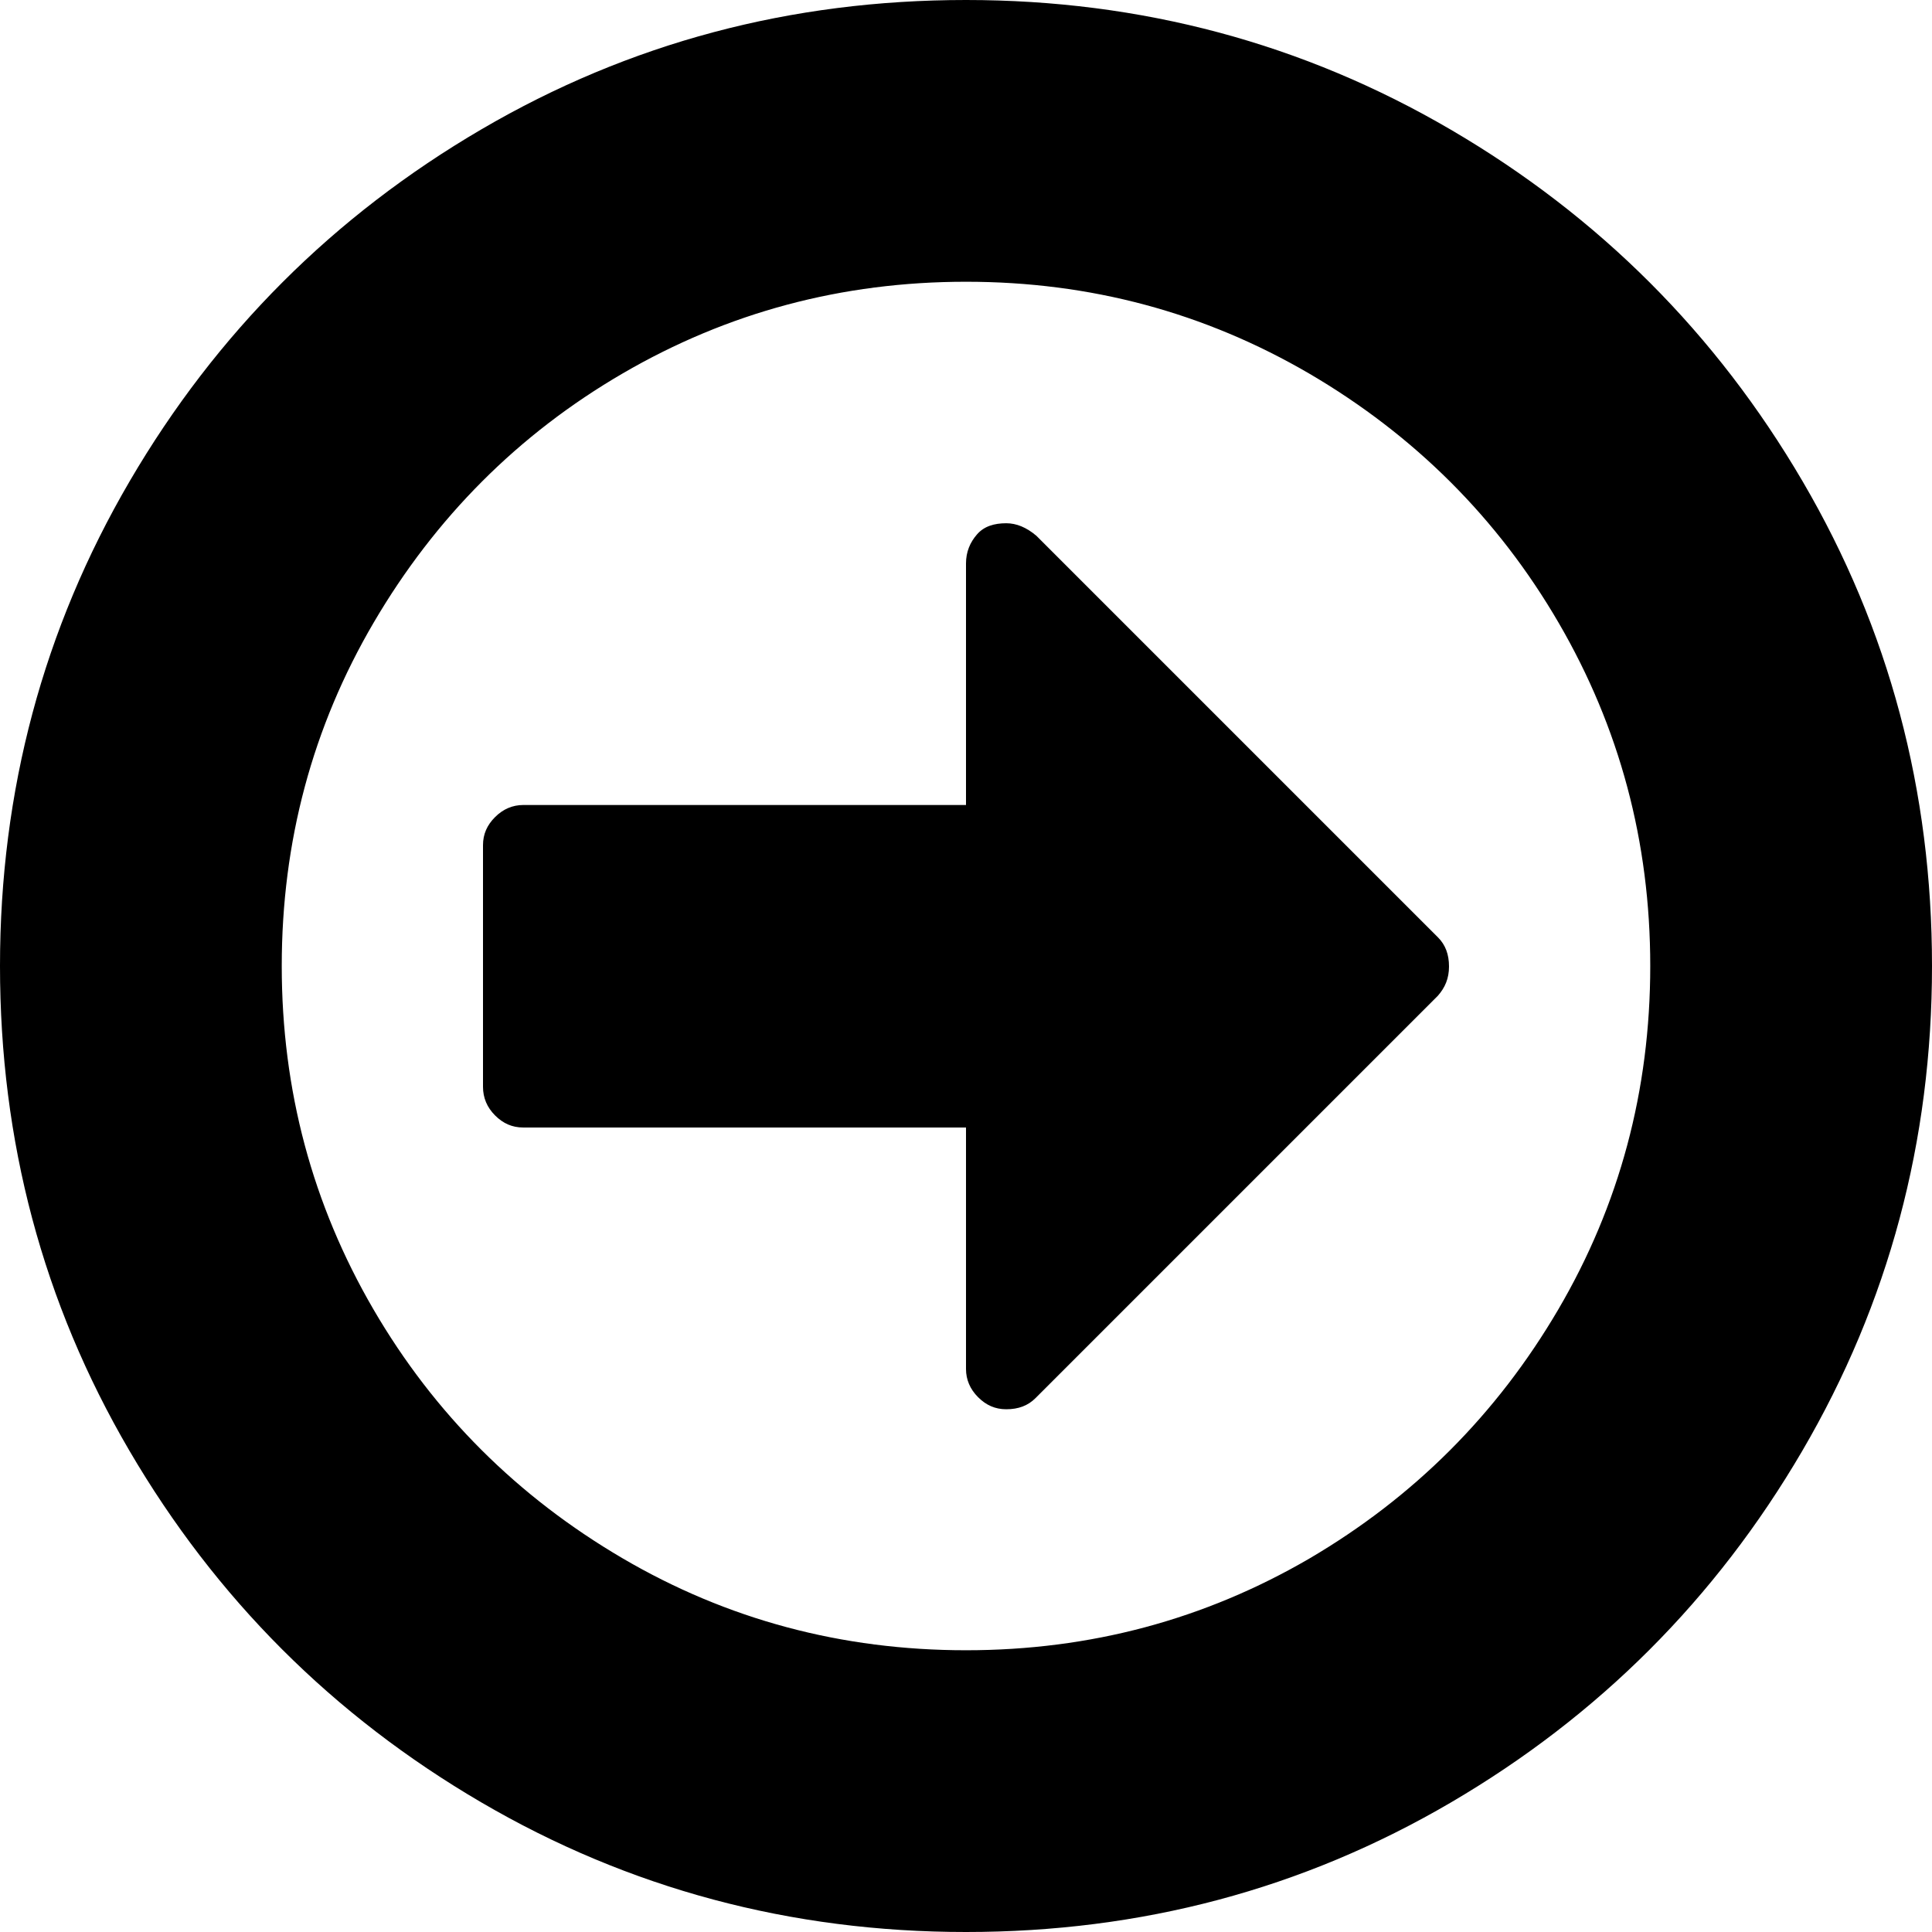 <?xml version="1.0" encoding="utf-8"?>
<!-- Generator: Adobe Illustrator 18.1.0, SVG Export Plug-In . SVG Version: 6.00 Build 0)  -->
<!DOCTYPE svg PUBLIC "-//W3C//DTD SVG 1.1//EN" "http://www.w3.org/Graphics/SVG/1.1/DTD/svg11.dtd">
<svg version="1.1" id="Layer_1" xmlns="http://www.w3.org/2000/svg" xmlns:xlink="http://www.w3.org/1999/xlink" x="0px" y="0px"
	 viewBox="26 115 384 384" enable-background="new 26 115 384 384" xml:space="preserve">
<path d="M26,307c0-34.8,8.6-67,25.8-96.4s40.5-52.7,69.9-69.9S183.2,115,218,115s67,8.6,96.4,25.8s52.7,40.5,69.9,69.9
	S410,272.2,410,307s-8.6,67-25.8,96.4s-40.5,52.7-69.9,69.9S252.8,499,218,499s-67-8.6-96.4-25.8s-52.7-40.5-69.9-69.9
	S26,341.8,26,307z M82,307c0,24.7,6.1,47.4,18.2,68.2s28.7,37.3,49.5,49.5S193.3,443,218,443s47.4-6.1,68.2-18.2
	c20.8-12.2,37.3-28.7,49.5-49.5S354,331.7,354,307s-6.1-47.4-18.2-68.2s-28.7-37.3-49.5-49.5C265.4,177.1,242.7,171,218,171
	s-47.4,6.1-68.2,18.2s-37.3,28.7-49.5,49.5S82,282.3,82,307z M122,331v-48c0-2.2,0.8-4,2.4-5.6s3.5-2.4,5.6-2.4h88v-48
	c0-2.3,0.8-4.2,2.2-5.8s3.4-2.2,5.8-2.2c2,0,4,0.8,6,2.5l79.8,79.8c1.5,1.5,2.2,3.4,2.2,5.8s-0.8,4.2-2.2,5.8l-80,80
	c-1.5,1.5-3.4,2.2-5.8,2.2c-2.2,0-4-0.8-5.6-2.4s-2.4-3.5-2.4-5.6v-48h-88c-2.2,0-4-0.8-5.6-2.4S122,333.2,122,331z"/>
</svg>
